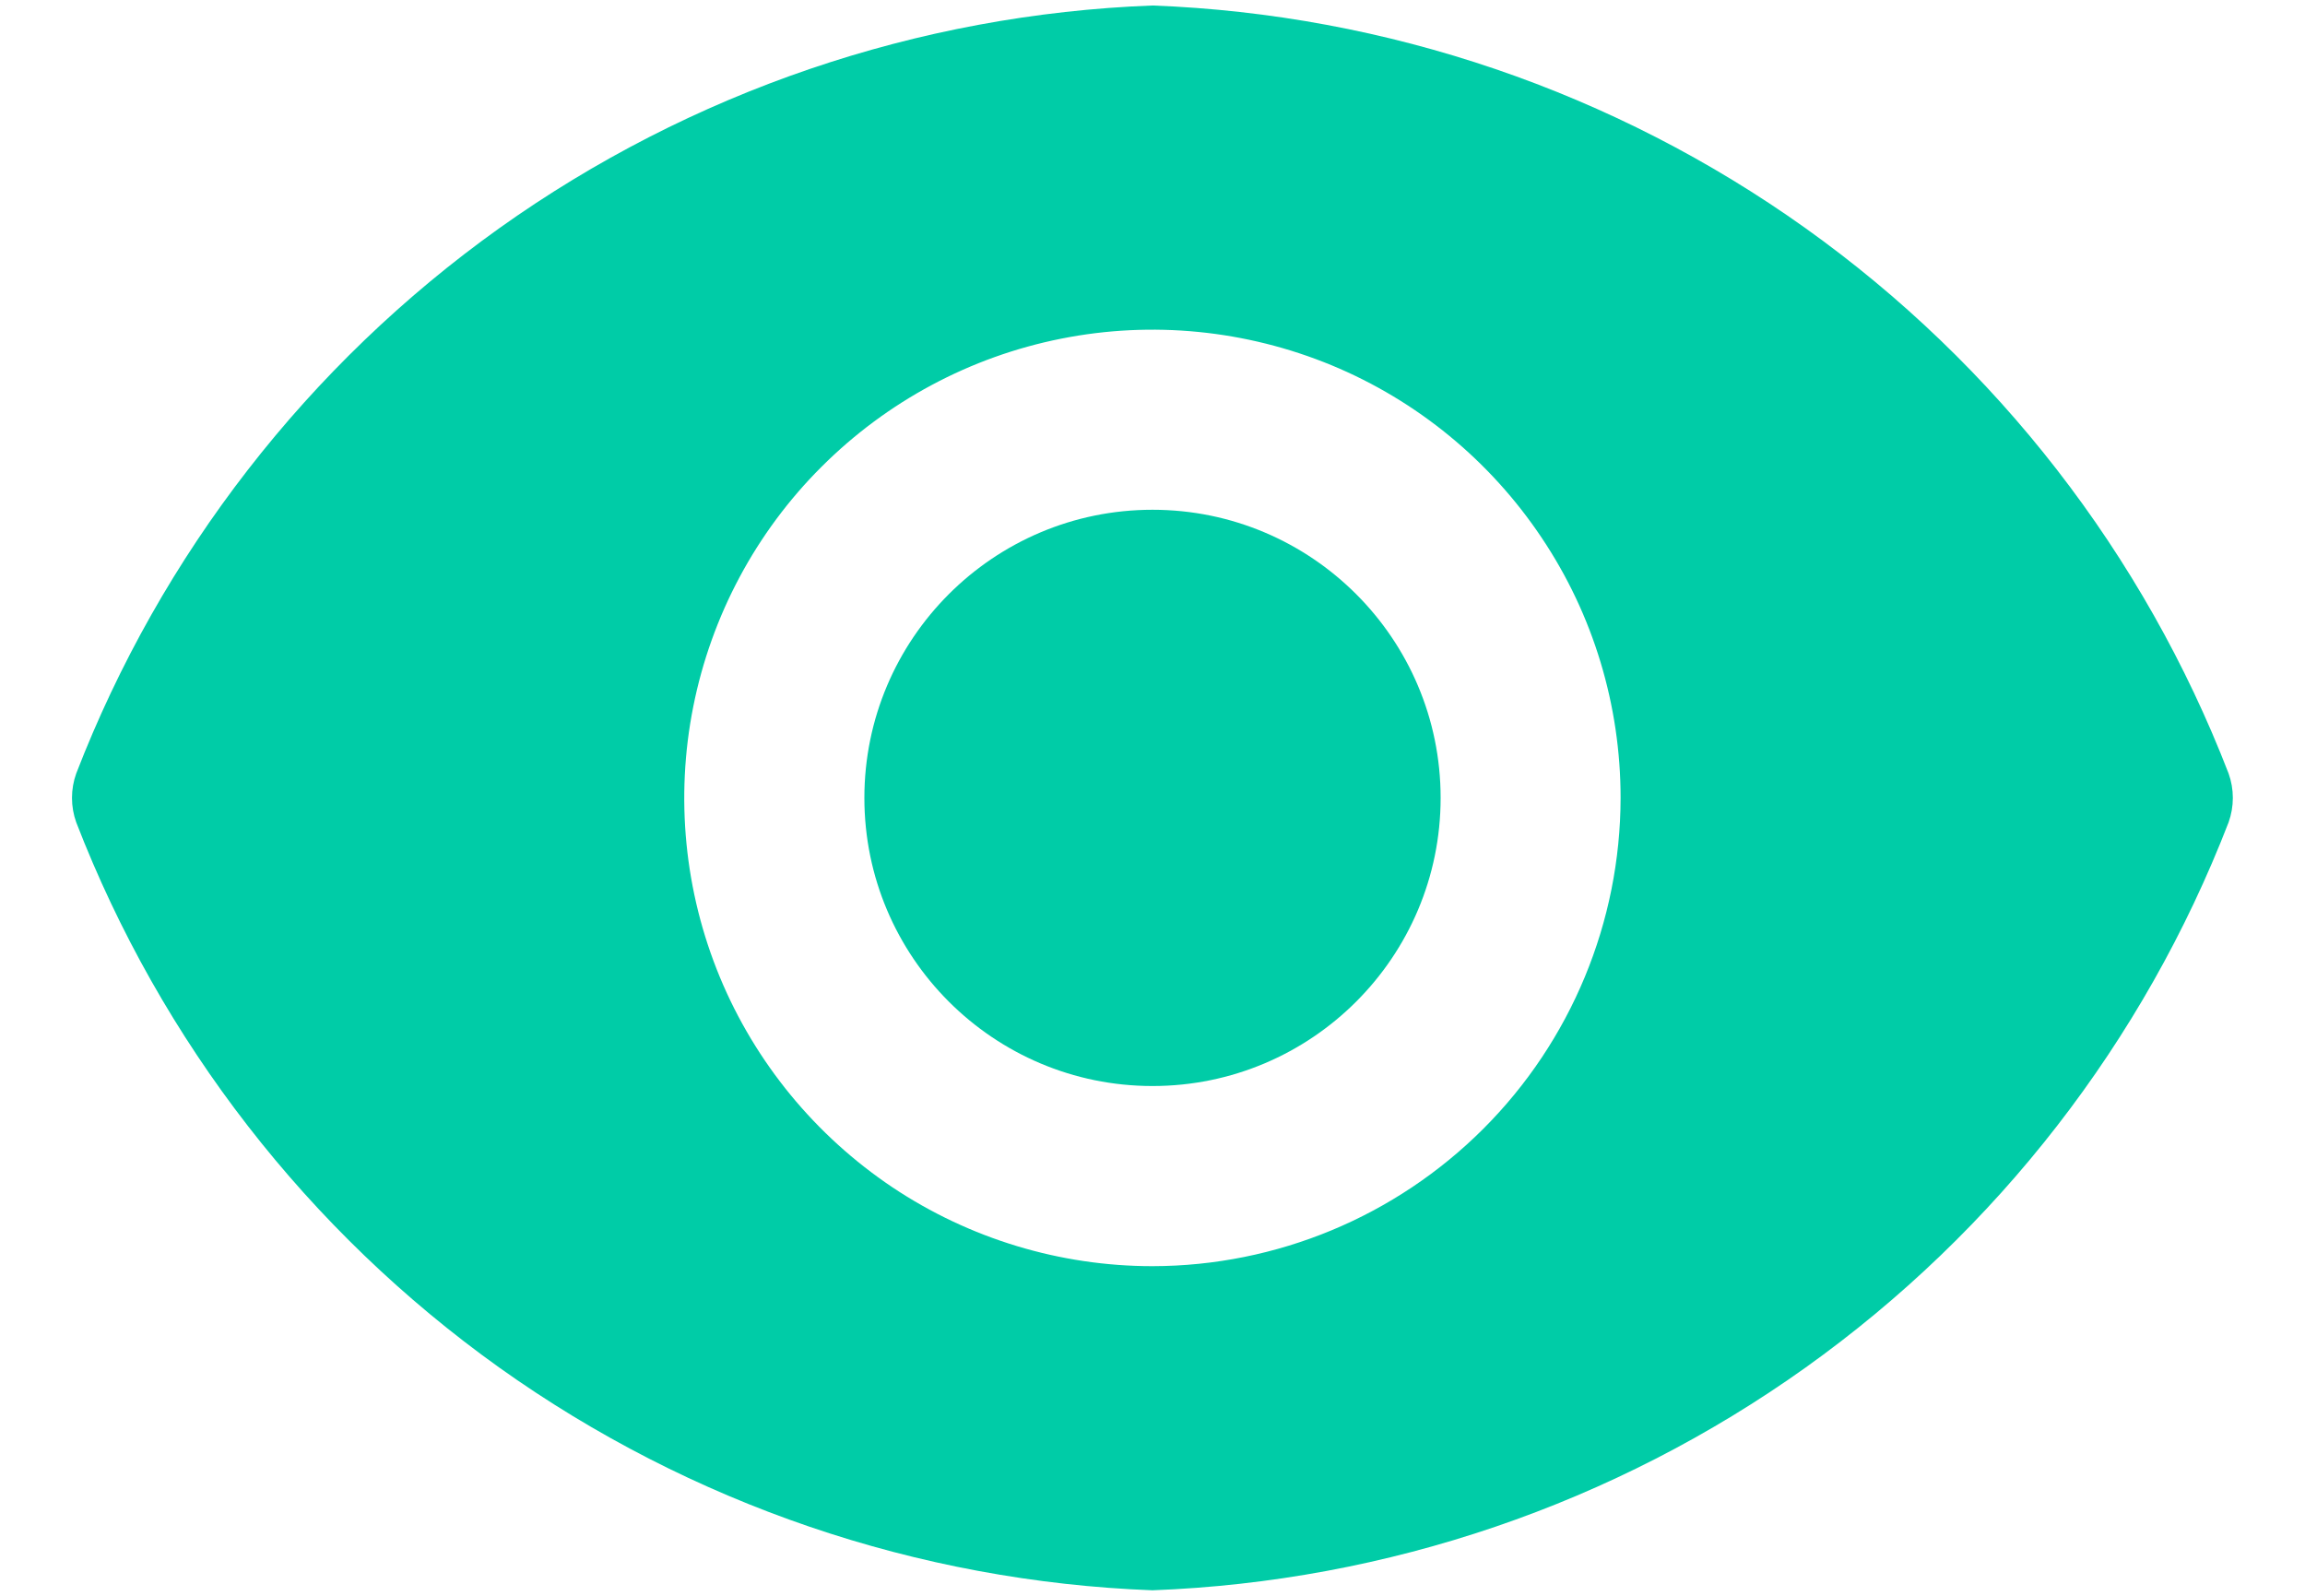 <svg width="13" height="9" viewBox="0 0 13 9" fill="none" xmlns="http://www.w3.org/2000/svg">
<path d="M6.5 6.125C7.397 6.125 8.125 5.397 8.125 4.5C8.125 3.603 7.397 2.875 6.5 2.875C5.603 2.875 4.875 3.603 4.875 4.5C4.875 5.397 5.603 6.125 6.5 6.125Z" fill="#00CCA7"/>
<path d="M12.569 4.362C12.091 3.126 11.262 2.057 10.183 1.287C9.105 0.518 7.824 0.081 6.5 0.031C5.176 0.081 3.895 0.518 2.816 1.287C1.738 2.057 0.908 3.126 0.43 4.362C0.398 4.451 0.398 4.549 0.43 4.638C0.908 5.874 1.738 6.943 2.816 7.713C3.895 8.482 5.176 8.919 6.5 8.969C7.824 8.919 9.105 8.482 10.183 7.713C11.262 6.943 12.091 5.874 12.569 4.638C12.601 4.549 12.601 4.451 12.569 4.362ZM6.5 7.141C5.978 7.141 5.467 6.986 5.033 6.696C4.599 6.405 4.26 5.993 4.06 5.511C3.86 5.028 3.808 4.497 3.91 3.985C4.012 3.473 4.263 3.002 4.633 2.633C5.002 2.264 5.472 2.012 5.985 1.91C6.497 1.808 7.028 1.861 7.51 2.06C7.993 2.26 8.405 2.599 8.695 3.033C8.986 3.467 9.14 3.978 9.14 4.5C9.139 5.2 8.861 5.871 8.366 6.366C7.871 6.861 7.2 7.14 6.5 7.141Z" fill="#00CCA7"/>
</svg>
